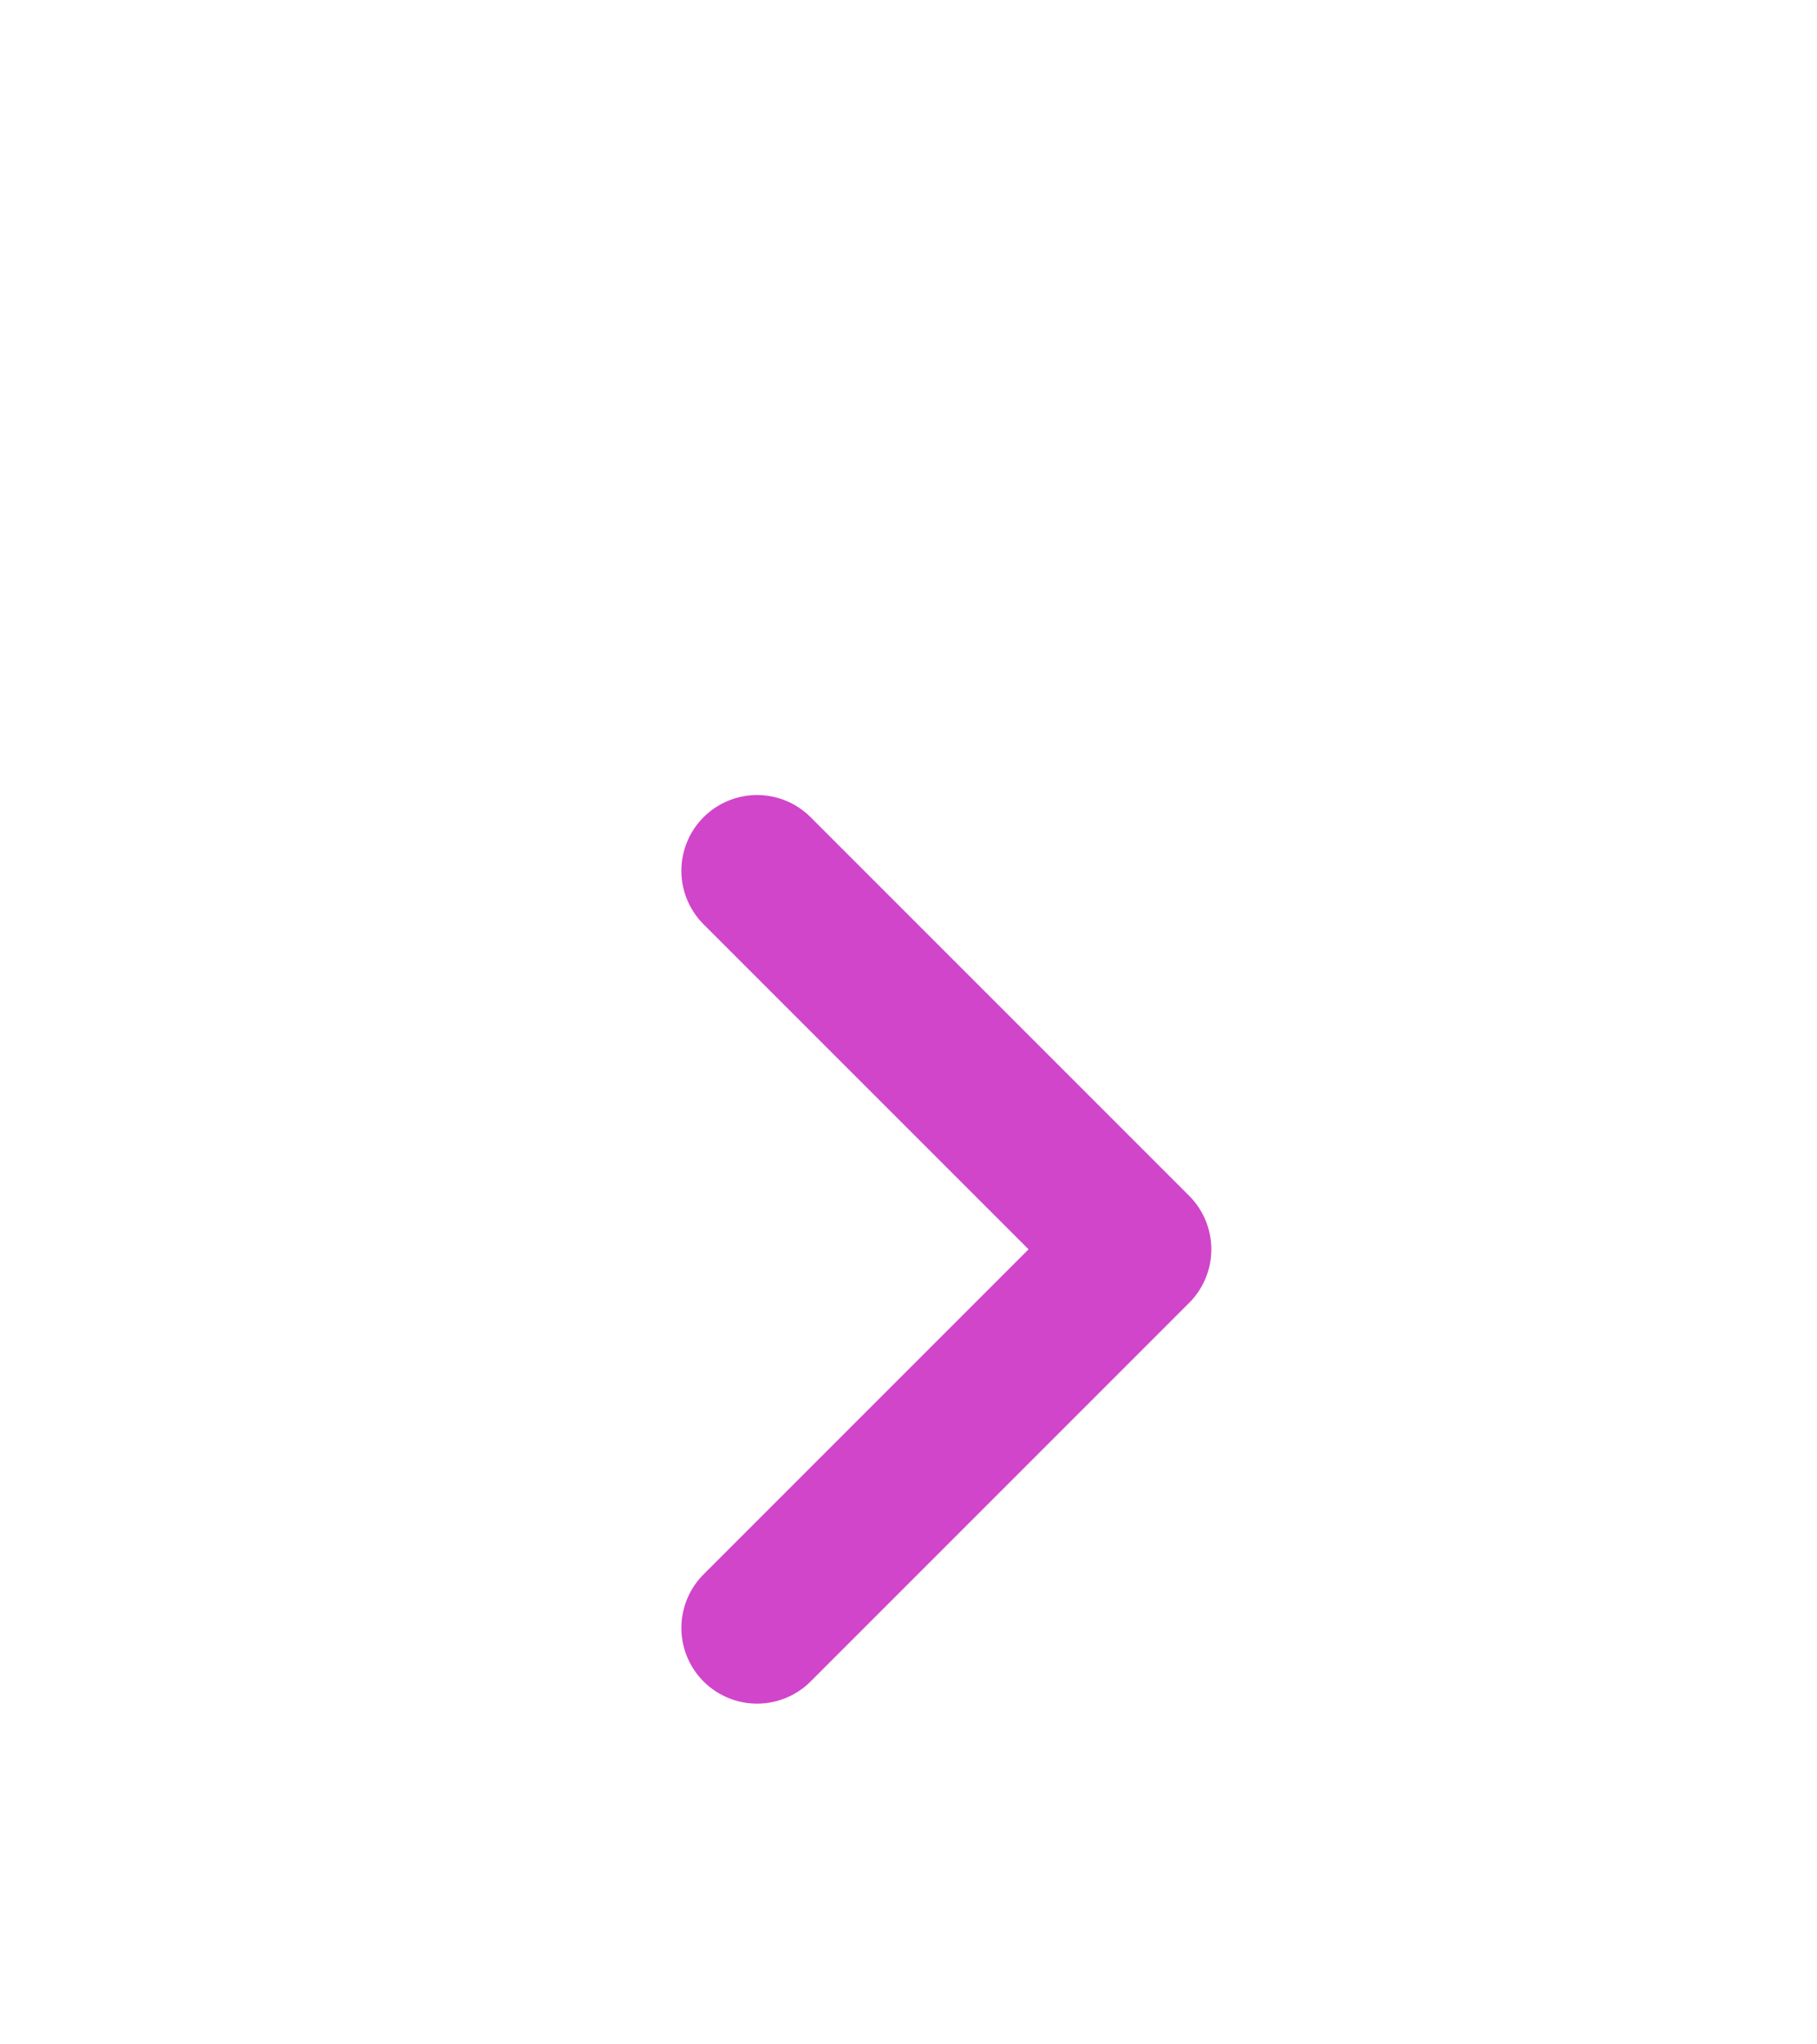 <svg width="24" height="27" viewBox="0 0 24 27" fill="none" xmlns="http://www.w3.org/2000/svg">
<g filter="url(#filter0_d_395_31416)">
<path d="M10 17.5L15 12.5L10 7.5" stroke="#D145CA" stroke-width="2" stroke-linecap="round" stroke-linejoin="round"/>
</g>
<defs>
<filter id="filter0_d_395_31416" x="-4" y="0.5" width="32" height="32" filterUnits="userSpaceOnUse" color-interpolation-filters="sRGB">
<feFlood flood-opacity="0" result="BackgroundImageFix"/>
<feColorMatrix in="SourceAlpha" type="matrix" values="0 0 0 0 0 0 0 0 0 0 0 0 0 0 0 0 0 0 127 0" result="hardAlpha"/>
<feOffset dy="4"/>
<feGaussianBlur stdDeviation="2"/>
<feComposite in2="hardAlpha" operator="out"/>
<feColorMatrix type="matrix" values="0 0 0 0 0 0 0 0 0 0 0 0 0 0 0 0 0 0 0.25 0"/>
<feBlend mode="normal" in2="BackgroundImageFix" result="effect1_dropShadow_395_31416"/>
<feBlend mode="normal" in="SourceGraphic" in2="effect1_dropShadow_395_31416" result="shape"/>
</filter>
</defs>
</svg>
